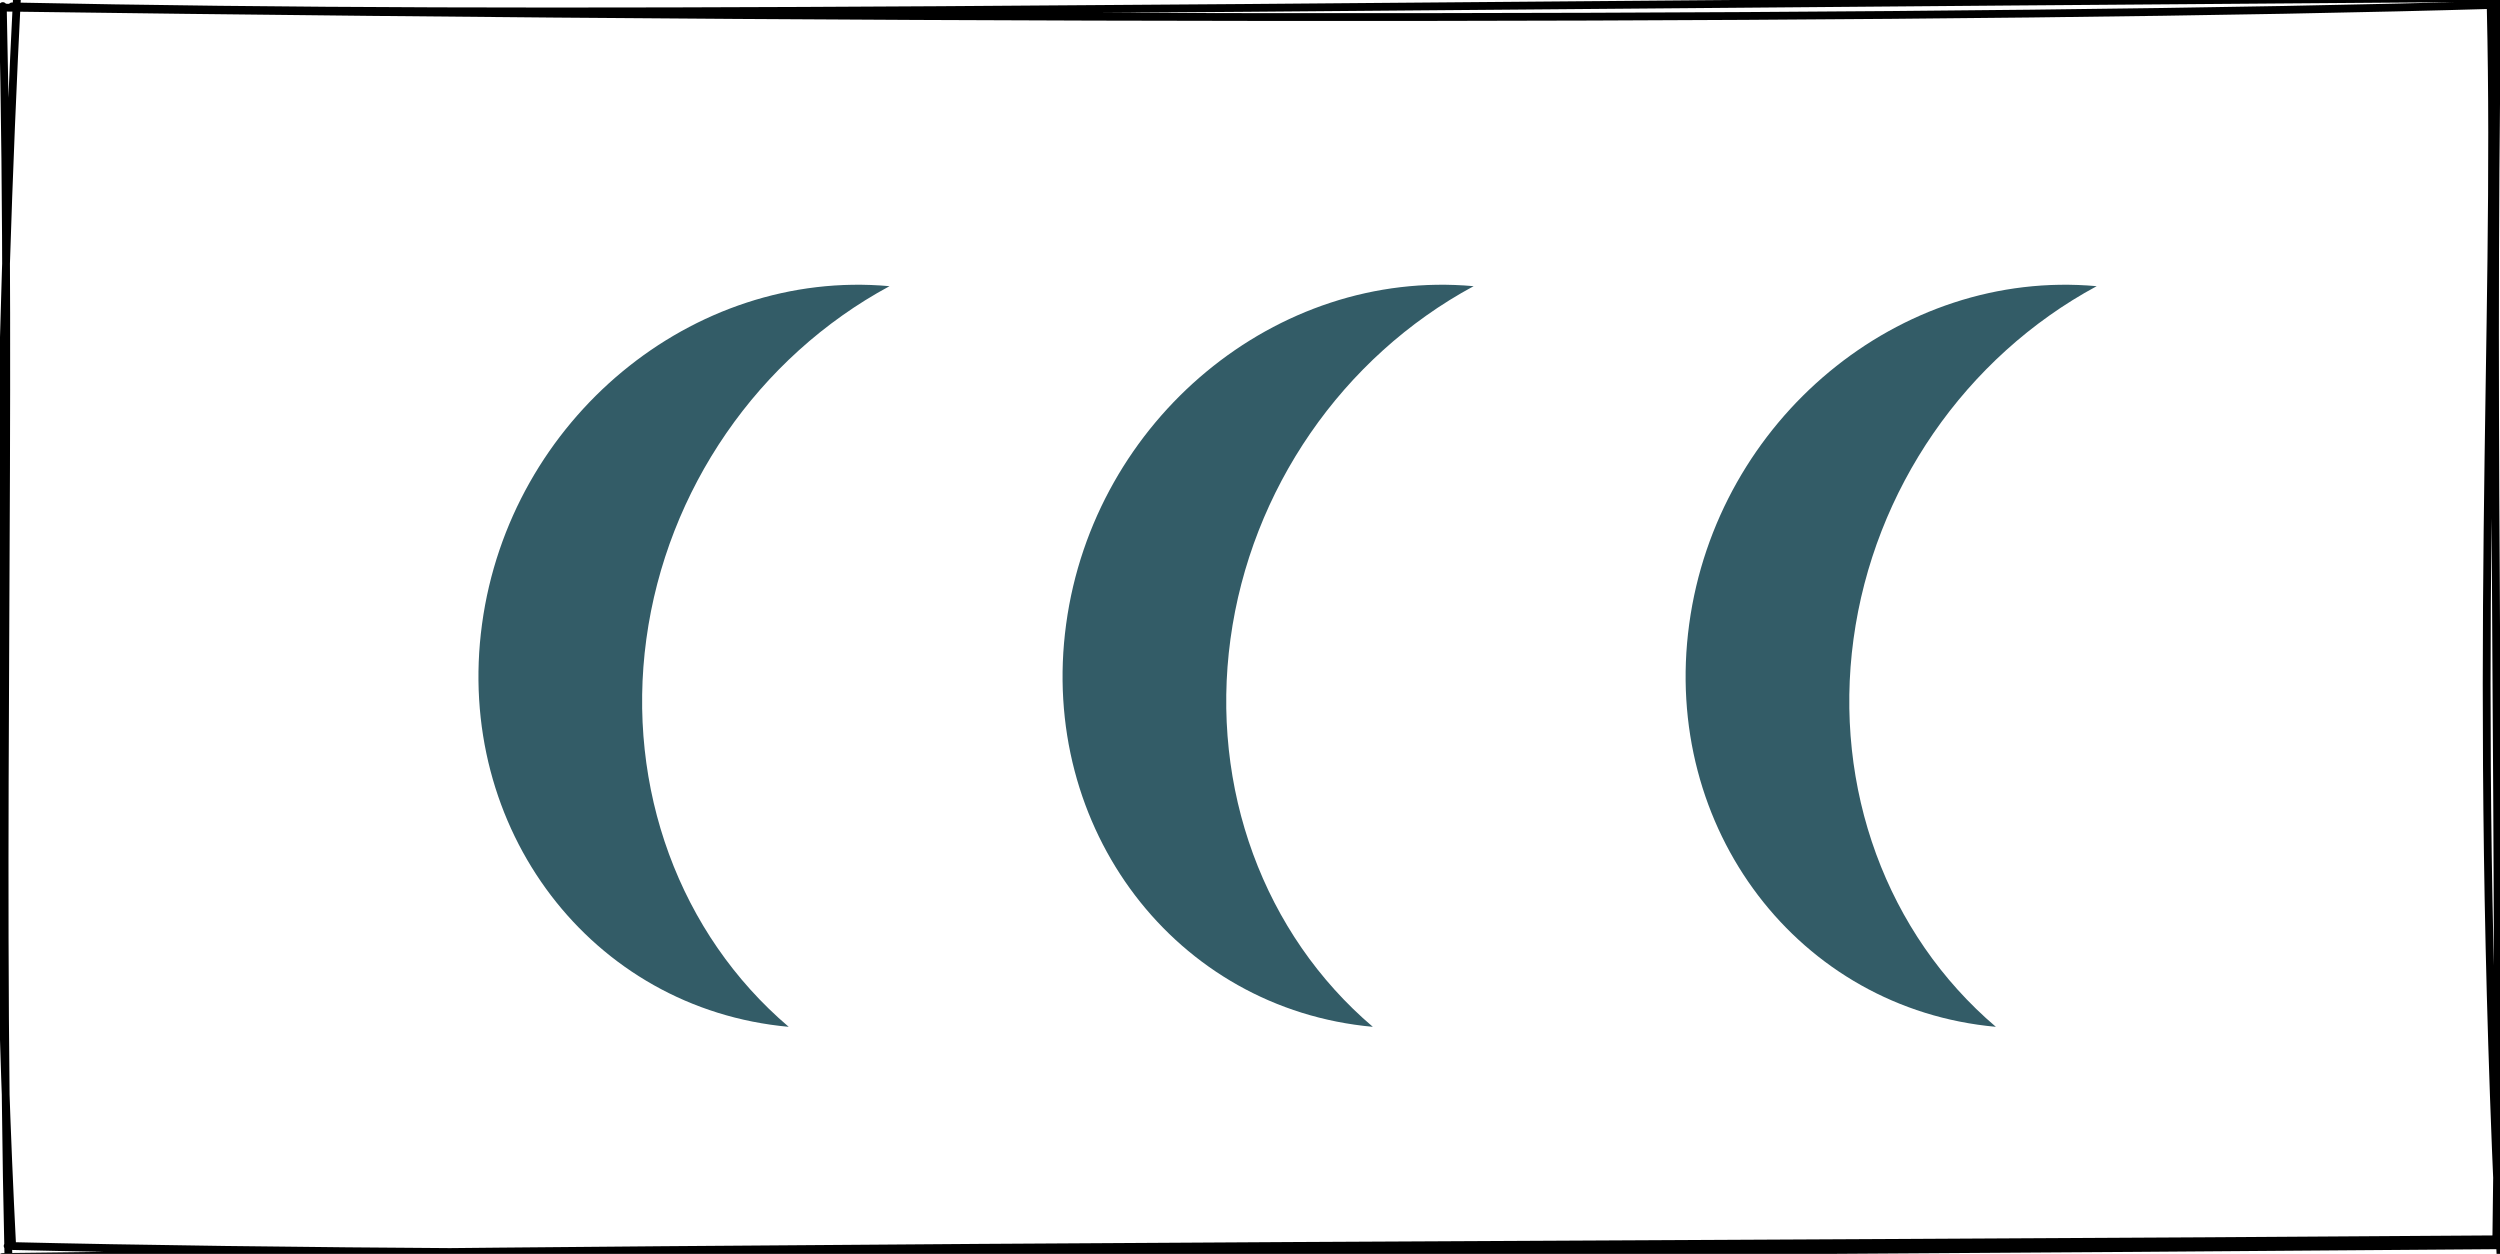 <?xml version="1.0" encoding="UTF-8"?>
<!DOCTYPE svg PUBLIC "-//W3C//DTD SVG 1.1//EN" "http://www.w3.org/Graphics/SVG/1.1/DTD/svg11.dtd">
<svg xmlns="http://www.w3.org/2000/svg" xmlns:xlink="http://www.w3.org/1999/xlink" version="1.1" width="321px" height="161px" viewBox="-0.5 -0.5 321 161" content="&lt;mxfile host=&quot;app.diagrams.net&quot; modified=&quot;2021-04-11T23:36:14.499Z&quot; agent=&quot;5.0 (Windows NT 10.0; Win64; x64) AppleWebKit/537.36 (KHTML, like Gecko) Chrome/89.0.439.114 Safari/537.36 Edg/89.0.774.75&quot; etag=&quot;gwi1qD-udSp4NAkf9bkv&quot; version=&quot;14.5.10&quot; type=&quot;device&quot;&gt;&lt;diagram id=&quot;i8xcZKxTH-XqYbyHNMqG&quot; name=&quot;Page-1&quot;&gt;7VZNc5swEP01HOMBFMA+1jRtZ5qk6fiQswwyaCxYRqwDzq/vKkjG2PG0nWkyPYQL2rdvtdJ76w+PpVX/VfOmvINcKC/0895jn70wDHw2p5dB9gMSsXAACi1zSxqBlXwWrtKiO5mLdkJEAIWymYIZ1LXIcIJxraGb0jagpl0bXogzYJVxdY4+yhzLAZ1H/oh/E7IoXefAt5mKO7IF2pLn0B1B7MZjqQbAYVX1qVBGPKfLUPflQvZwMC1q/JOC8iG677t8/fSjfew3yfP25/fiKrgetnniamdvbE+LeydBV0oUq4ZnJu7IZo8tS6wURQEtN1KpFBRoimuoibRstwKz0uZtA6FR9BePHhwEoUkSUAnUe6LYgoRZDe0QhS7uRkuY07k8tiO2ILdjUBz2HpWihRXrb4SLfi+cubOkUbrla6EeoJUooabUGhChImkc4ZOShUkgnGhLM9OYzaq+MB+v2Zq3MptVYLZZHgbKp0CZHkuebQsNuzq/ZIihbqBGl/dIypeHcGqRSzHmbO2xv0RnLErjhHANyO2FmClvUcNWnBT/A/Pn8Yn5sT8LozP/k1fsXyxm0Vv5H3/4/z7+L67/R//dt82H/2/tfzKP3tV/Cscf5Zfc0V8bdvML&lt;/diagram&gt;&lt;/mxfile&gt;"><defs/><g><rect x="0" y="0" width="320" height="160" fill="none" stroke="none" pointer-events="all"/><path d="M 1.04 0.32 C 71.49 1.78 141.44 0.5 320.63 -0.77 M -0.69 0.47 C 127.13 2.23 254.46 2.07 320.2 0.12 M 319.31 0.68 C 320.29 42.98 316.82 83.37 320.59 161.1 M 320.16 0.49 C 319.26 56.18 320.73 112.86 320.02 159.06 M 320.93 158.62 C 218.18 159.37 115.71 159.4 -0.19 160.9 M 320.7 159.39 C 193.94 160.38 67.75 161.1 0.48 159.48 M 1.06 159.43 C -1.89 101.79 -0.52 42.36 1.71 -1.45 M 0.58 160.88 C -0.69 106.16 1.06 52.32 -0.14 0.28" fill="none" stroke="#000000" stroke-linejoin="round" stroke-linecap="round" stroke-miterlimit="10" pointer-events="all"/><path d="M 163.66 30.25 C 140.58 40.92 130 69.45 140.04 93.98 C 150.07 118.51 176.92 129.75 200 119.08 C 181.9 115.76 166.59 102.99 159.27 85.09 C 151.95 67.19 153.6 46.58 163.66 30.25 Z" fill="#335c67" stroke="none" transform="rotate(30,165,80)" pointer-events="all"/><path d="M 243.66 30.25 C 220.58 40.92 210 69.45 220.04 93.98 C 230.07 118.51 256.92 129.75 280 119.08 C 261.9 115.76 246.59 102.99 239.27 85.09 C 231.95 67.19 233.6 46.58 243.66 30.25 Z" fill="#335c67" stroke="none" transform="rotate(30,245,80)" pointer-events="all"/><path d="M 88.66 30.25 C 65.58 40.92 55 69.45 65.04 93.98 C 75.07 118.51 101.92 129.75 125 119.08 C 106.9 115.76 91.59 102.99 84.27 85.09 C 76.95 67.19 78.6 46.58 88.66 30.25 Z" fill="#335c67" stroke="none" transform="rotate(30,90,80)" pointer-events="all"/></g></svg>